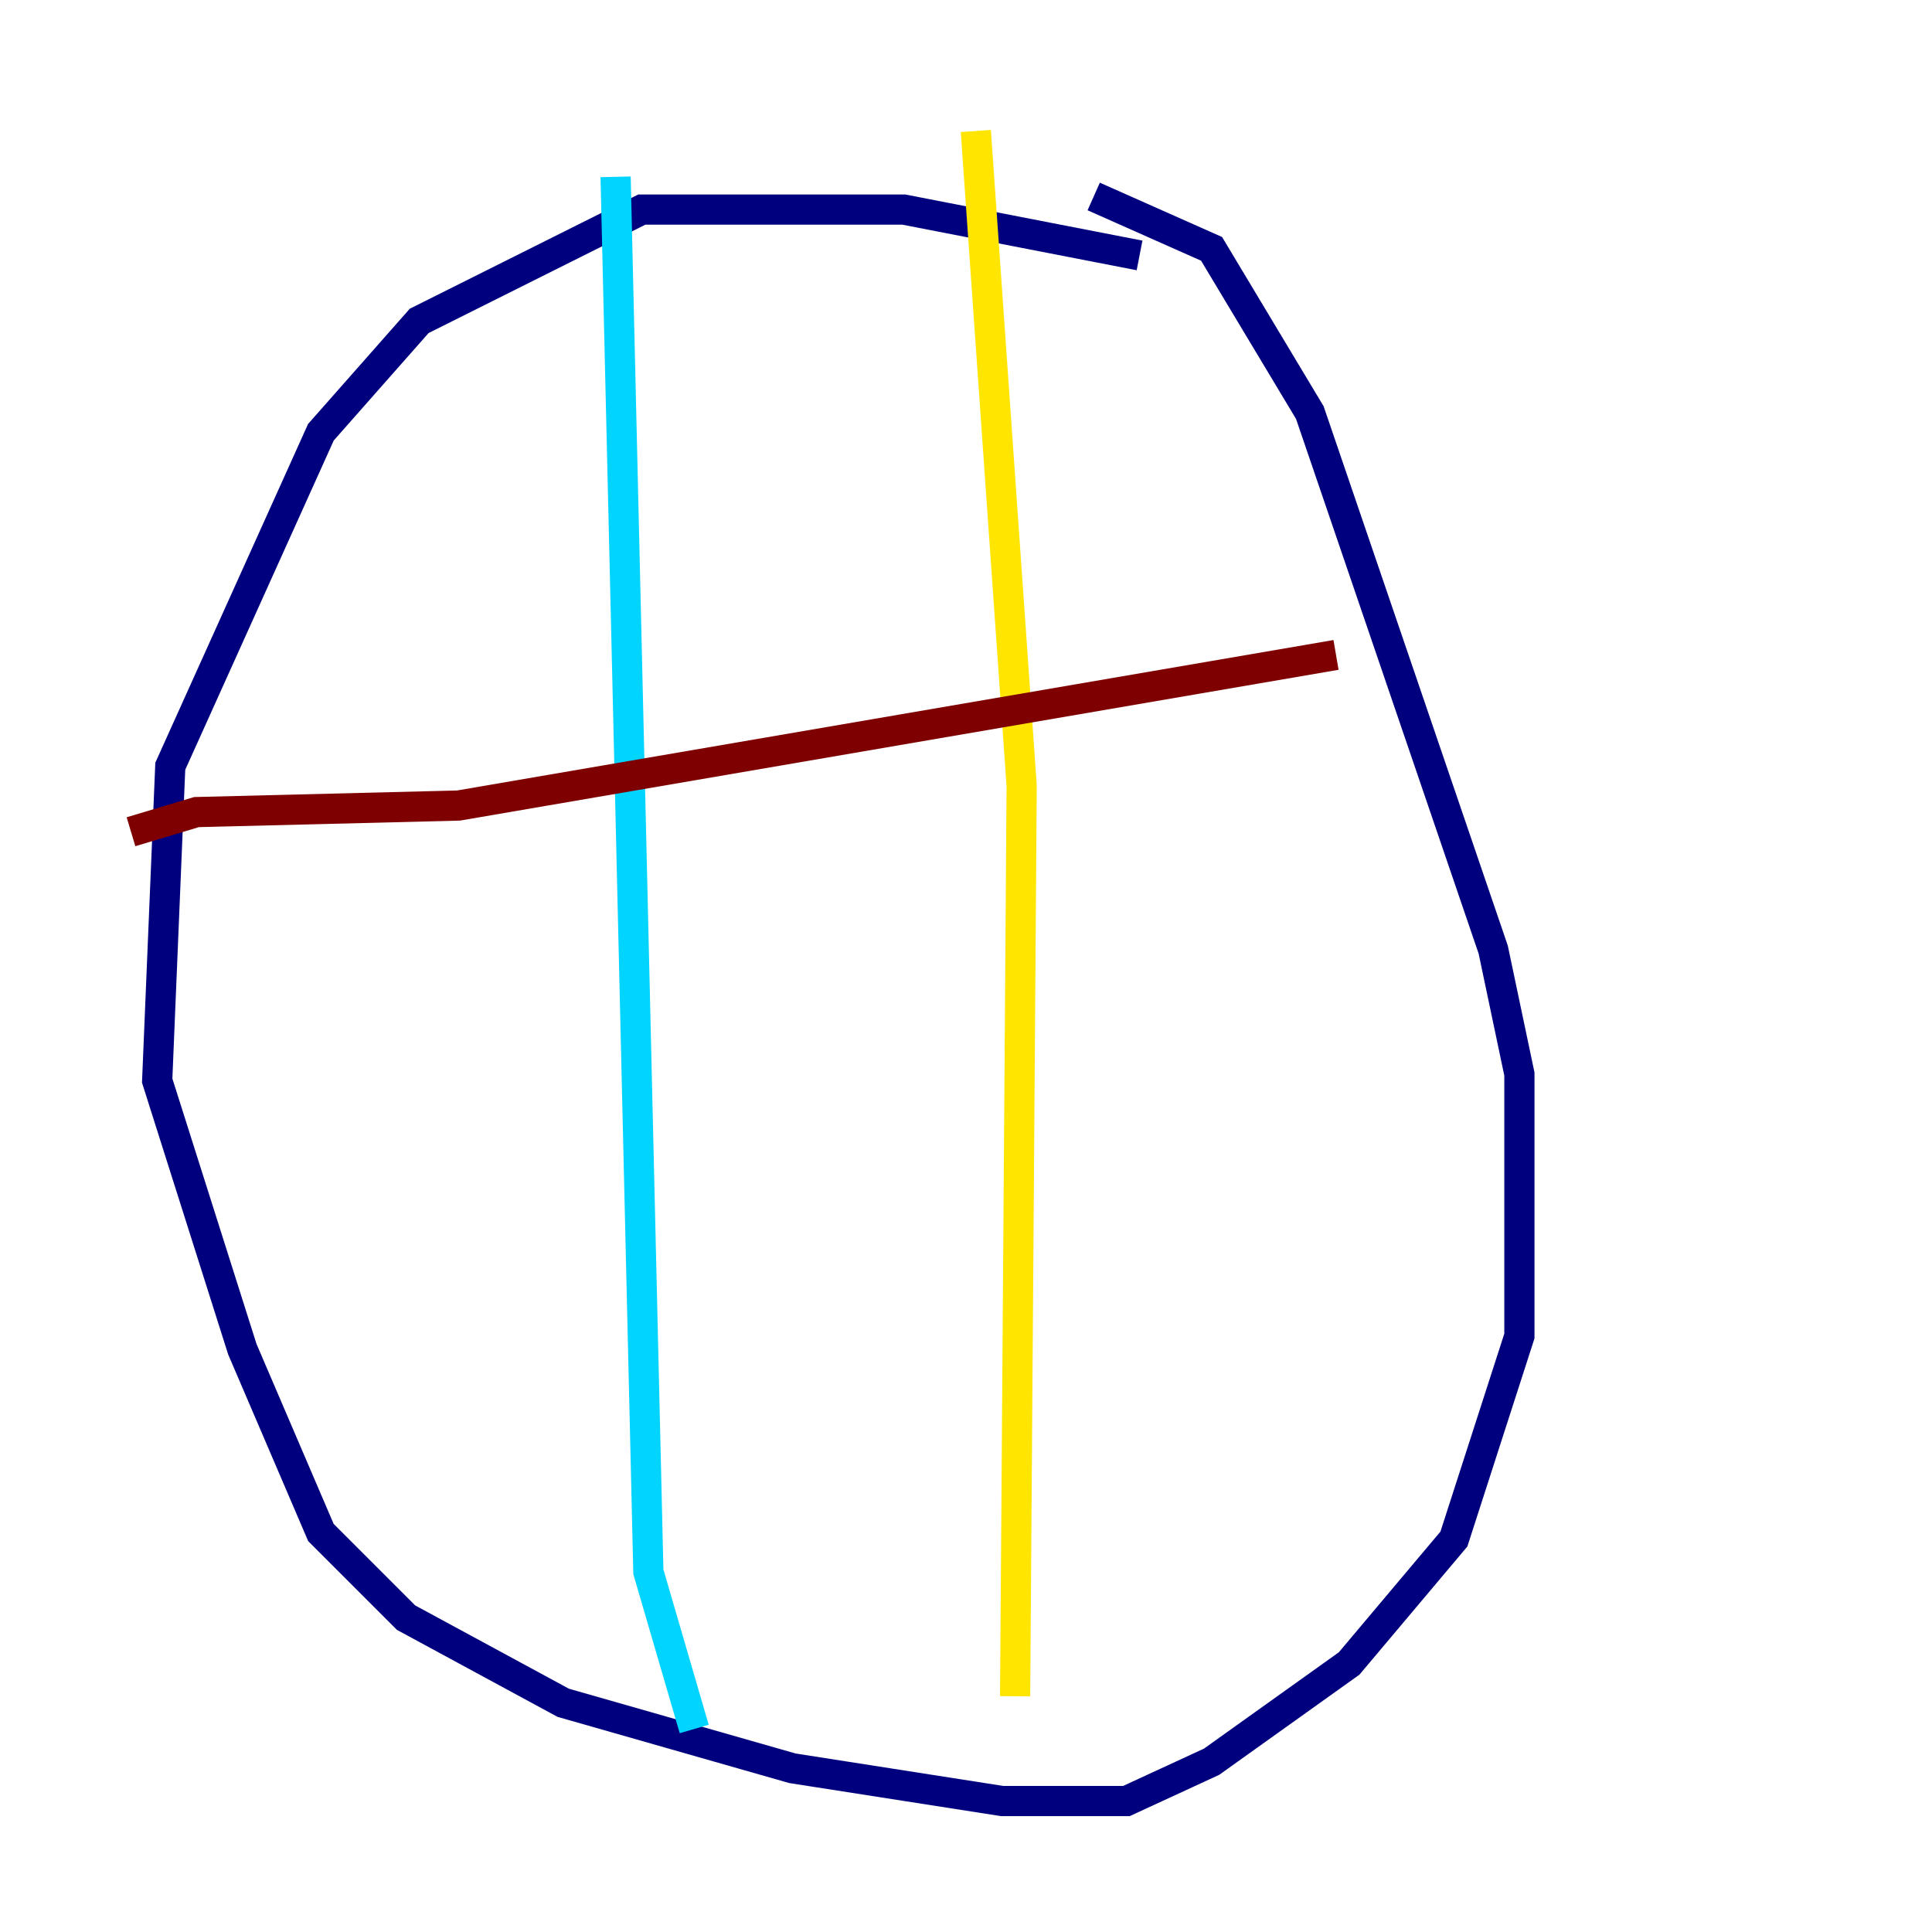 <?xml version="1.0" encoding="utf-8" ?>
<svg baseProfile="tiny" height="128" version="1.2" viewBox="0,0,128,128" width="128" xmlns="http://www.w3.org/2000/svg" xmlns:ev="http://www.w3.org/2001/xml-events" xmlns:xlink="http://www.w3.org/1999/xlink"><defs /><polyline fill="none" points="75.498,16.922 59.878,13.885 42.522,13.885 27.77,21.261 21.261,28.637 11.281,50.766 10.414,71.593 16.054,89.383 21.261,101.532 26.902,107.173 37.315,112.814 52.502,117.153 66.386,119.322 74.63,119.322 80.271,116.719 89.383,110.21 96.325,101.966 100.664,88.515 100.664,71.159 98.929,62.915 86.78,27.336 80.271,16.488 72.461,13.017" stroke="#00007f" stroke-width="2" /><polyline fill="none" points="40.786,11.715 42.956,104.136 45.993,114.549" stroke="#00d4ff" stroke-width="2" /><polyline fill="none" points="64.651,8.678 67.688,52.068 67.254,112.38" stroke="#ffe500" stroke-width="2" /><polyline fill="none" points="8.678,55.105 13.017,53.803 30.373,53.37 88.515,43.39" stroke="#7f0000" stroke-width="2" /></svg>